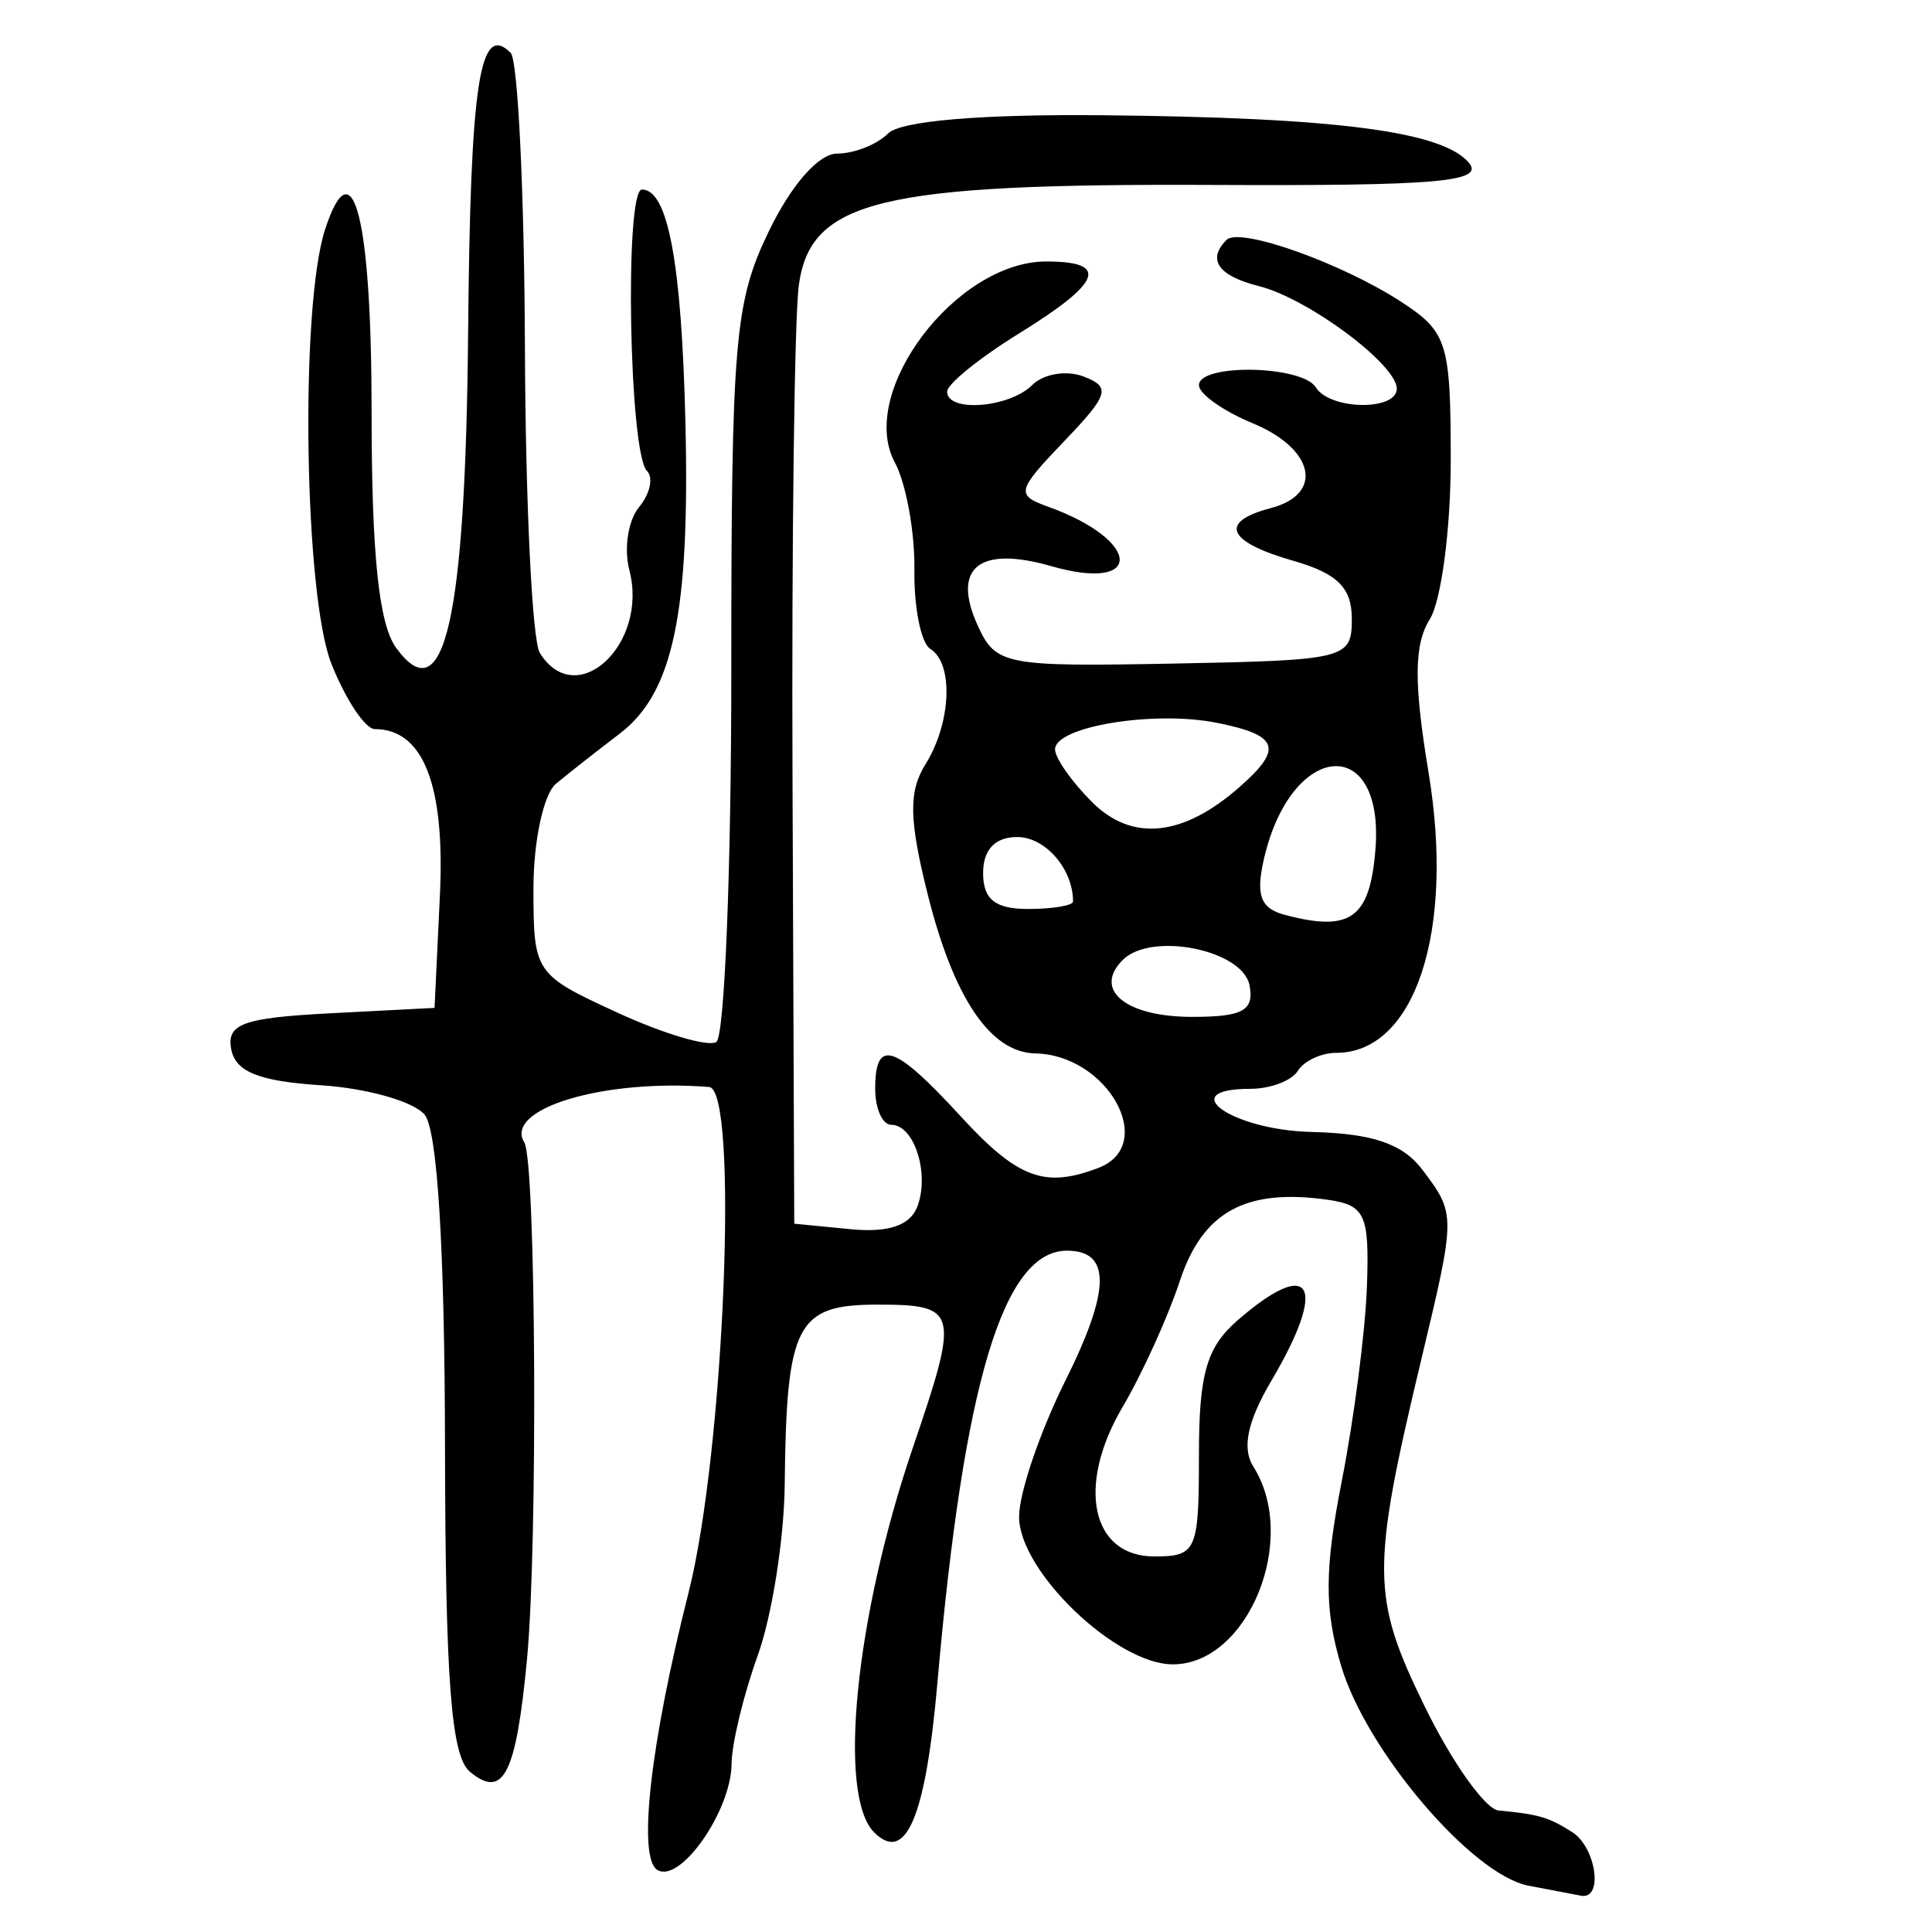 <?xml version="1.0" encoding="UTF-8" standalone="no"?>
<!-- Created with Inkscape (http://www.inkscape.org/) -->

<svg
   xmlns:dc="http://purl.org/dc/elements/1.1/"
   xmlns:cc="http://creativecommons.org/ns#"
   xmlns:rdf="http://www.w3.org/1999/02/22-rdf-syntax-ns#"
   xmlns:svg="http://www.w3.org/2000/svg"
   xmlns="http://www.w3.org/2000/svg"
   xmlns:sodipodi="http://sodipodi.sourceforge.net/DTD/sodipodi-0.dtd"
   xmlns:inkscape="http://www.inkscape.org/namespaces/inkscape"
   width="300"
   height="300"
   id="svg2"
   version="1.1"
   inkscape:version="0.48.4 r9939"
   sodipodi:docname="image-seal.svg">
  <defs
     id="defs4" />
  <sodipodi:namedview
     id="base"
     pagecolor="#ffffff"
     bordercolor="#666666"
     borderopacity="1.0"
     inkscape:pageopacity="0.0"
     inkscape:pageshadow="2"
     inkscape:zoom="1.979899"
     inkscape:cx="118.51252"
     inkscape:cy="130.59117"
     inkscape:document-units="px"
     inkscape:current-layer="layer1"
     showgrid="false"
     inkscape:window-width="1215"
     inkscape:window-height="1000"
     inkscape:window-x="65"
     inkscape:window-y="24"
     inkscape:window-maximized="1" />
  <g
     inkscape:label="Calque 1"
     inkscape:groupmode="layer"
     id="layer1"
     transform="translate(0,-752.362)">
    <path
       style="fill:#000000"
       d="m 237.307,1045.16 c -8.735,-1.697 -25.087,-20.878 -29.037,-34.06 -2.634,-8.792 -2.615,-15.027 0.089,-28.8 1.898,-9.668 3.651,-23.234 3.896,-30.146 0.398,-11.223 -0.258,-12.667 -6.122,-13.497 -12.698,-1.797 -19.379,1.869 -22.911,12.57 -1.86,5.636 -5.86,14.448 -8.89,19.583 -7.223,12.241 -4.9,23.236 4.909,23.236 6.556,0 6.929,-0.845 6.929,-15.731 0,-12.627 1.186,-16.76 6.013,-20.946 11.51,-9.983 14.035,-5.527 5.278,9.316 -3.776,6.4 -4.653,10.551 -2.836,13.425 7.108,11.242 -0.818,30.692 -12.507,30.692 -8.802,0 -23.876,-14.467 -23.876,-22.915 0,-3.69 3.237,-13.206 7.194,-21.146 7.029,-14.106 7.103,-20.174 0.244,-20.174 -9.887,0 -16.046,20.543 -20.12,67.116 -1.825,20.855 -4.902,28.128 -9.822,23.208 -5.728,-5.728 -2.923,-33.558 6.028,-59.79 7.246,-21.235 7.015,-22.156 -5.541,-22.156 -12.558,0 -14.114,3.023 -14.374,27.928 -0.088,8.448 -1.972,20.387 -4.185,26.532 -2.213,6.144 -4.043,13.719 -4.067,16.834 -0.054,7.326 -7.996,18.668 -11.538,16.479 -3.082,-1.905 -1.081,-19.645 4.856,-43.051 5.548,-21.872 7.838,-78.146 3.195,-78.518 -16.329,-1.307 -31.934,3.383 -28.695,8.623 1.809,2.927 2.114,62.392 0.412,80.279 -1.7,17.863 -3.671,21.736 -8.865,17.426 -2.915,-2.419 -3.808,-14.138 -3.866,-50.728 -0.049,-30.56 -1.181,-48.914 -3.166,-51.305 -1.7,-2.048 -8.948,-4.102 -16.108,-4.565 -9.606,-0.621 -13.254,-2.085 -13.918,-5.585 -0.749,-3.948 1.821,-4.884 15.335,-5.586 l 16.235,-0.843 0.833,-17.519 c 0.813,-17.094 -2.59,-25.769 -10.11,-25.769 -1.481,0 -4.511,-4.557 -6.732,-10.126 -4.242,-10.635 -4.908,-55.387 -1.003,-67.415 4.322,-13.311 7.237,-1.912 7.237,28.298 0,22.176 1.124,32.956 3.822,36.645 7.462,10.205 10.76,-4.278 11.166,-49.032 0.352,-38.835 1.78,-48.209 6.609,-43.379 1.126,1.126 2.121,21.769 2.212,45.874 0.091,24.105 1.129,45.386 2.307,47.292 5.644,9.132 16.928,-1.299 13.906,-12.855 -0.87,-3.329 -0.189,-7.732 1.516,-9.785 1.704,-2.053 2.25,-4.581 1.214,-5.617 -2.775,-2.775 -3.495,-43.683 -0.769,-43.683 4.031,0 6.146,11.31 6.745,36.071 0.719,29.664 -1.899,42.101 -10.19,48.41 -3.532,2.688 -7.993,6.193 -9.913,7.79 -1.92,1.597 -3.491,8.897 -3.491,16.223 0,13.138 0.177,13.4 13.035,19.315 7.169,3.298 14.081,5.35 15.36,4.559 1.279,-0.79 2.326,-26.73 2.326,-57.643 0,-51.298 0.509,-57.258 5.835,-68.258 3.504,-7.238 7.743,-12.053 10.613,-12.053 2.628,0 6.182,-1.404 7.899,-3.121 1.955,-1.955 14.428,-3.012 33.374,-2.829 36.218,0.349 52.763,2.501 56.822,7.392 2.447,2.949 -4.98,3.59 -39.707,3.428 -51.655,-0.241 -62.502,2.372 -64.343,15.5 -0.69,4.925 -1.134,39.745 -0.986,77.378 l 0.269,68.423 8.72,0.849 c 5.888,0.573 9.261,-0.561 10.385,-3.491 1.956,-5.097 -0.467,-12.718 -4.044,-12.718 -1.372,0 -2.494,-2.514 -2.494,-5.586 0,-7.919 2.944,-6.985 13.199,4.189 8.937,9.738 13.091,11.3 21.483,8.08 9.195,-3.529 1.457,-17.541 -9.812,-17.765 -6.972,-0.139 -12.675,-8.563 -16.712,-24.689 -2.915,-11.641 -2.99,-15.982 -0.349,-20.21 4.011,-6.422 4.395,-15.663 0.746,-17.919 -1.439,-0.89 -2.551,-6.43 -2.469,-12.312 0.081,-5.882 -1.293,-13.386 -3.053,-16.675 -5.816,-10.867 9.511,-31.167 23.532,-31.167 9.859,0 8.642,3.221 -4.221,11.171 -6.144,3.797 -11.171,7.864 -11.171,9.038 0,3.281 9.659,2.528 13.218,-1.03 1.74,-1.74 5.333,-2.331 7.984,-1.314 4.254,1.632 3.896,2.815 -3.049,10.063 -7.338,7.659 -7.509,8.342 -2.538,10.126 14.581,5.231 15.04,13.41 0.518,9.245 -11.186,-3.208 -15.468,0.27 -11.38,9.243 2.792,6.128 4.193,6.398 30.505,5.892 26.745,-0.515 27.579,-0.725 27.579,-6.941 0,-4.835 -2.229,-7.049 -9.077,-9.013 -10.333,-2.963 -11.651,-6.056 -3.491,-8.19 8.268,-2.162 6.776,-9.191 -2.793,-13.155 -4.608,-1.909 -8.378,-4.575 -8.378,-5.924 0,-3.398 16.028,-3.099 18.153,0.339 2.174,3.518 12.568,3.686 12.568,0.203 0,-3.759 -13.779,-14.014 -21.4,-15.926 -6.337,-1.59 -8.103,-4.113 -5.03,-7.185 2.039,-2.039 18.003,3.648 27.253,9.709 7.019,4.599 7.555,6.336 7.555,24.473 0,10.738 -1.467,21.872 -3.26,24.743 -2.447,3.919 -2.493,9.851 -0.181,23.802 4.09,24.685 -2.118,43.514 -14.348,43.514 -2.323,0 -5.001,1.257 -5.95,2.793 -0.949,1.536 -4.27,2.793 -7.38,2.793 -11.93,0 -2.85,6.403 9.497,6.698 9.497,0.227 14.161,1.819 17.232,5.883 5.185,6.862 5.184,7.012 -0.151,29.311 -7.851,32.808 -7.808,37.047 0.544,54.105 4.232,8.643 9.376,15.872 11.431,16.064 6.216,0.581 7.778,1.039 11.416,3.349 3.738,2.374 4.889,10.519 1.396,9.885 -1.152,-0.209 -4.846,-0.915 -8.209,-1.568 z M 194.03,905.375 c -1.049,-5.531 -15.257,-8.384 -19.688,-3.953 -4.655,4.655 0.458,8.84 10.8,8.84 7.839,0 9.628,-0.984 8.888,-4.887 z m 19.539,-20.992 c 1.502,-18.114 -13.005,-17.076 -17.28,1.237 -1.329,5.692 -0.579,7.787 3.144,8.782 10.234,2.735 13.256,0.593 14.136,-10.019 z m -46.949,7.954 c 0,-5.048 -4.298,-10.003 -8.677,-10.003 -3.425,0 -5.287,1.967 -5.287,5.586 0,4.096 1.862,5.586 6.982,5.586 3.84,0 6.982,-0.526 6.982,-1.168 z m 25.833,-17.748 c 6.852,-6.017 6.137,-8.063 -3.491,-9.989 -9.753,-1.951 -25.135,0.57 -25.135,4.119 0,1.344 2.578,5.021 5.728,8.172 6.214,6.214 14.103,5.421 22.898,-2.302 z"
       id="path3028"
       inkscape:connector-curvature="0" />
  </g>
</svg>
